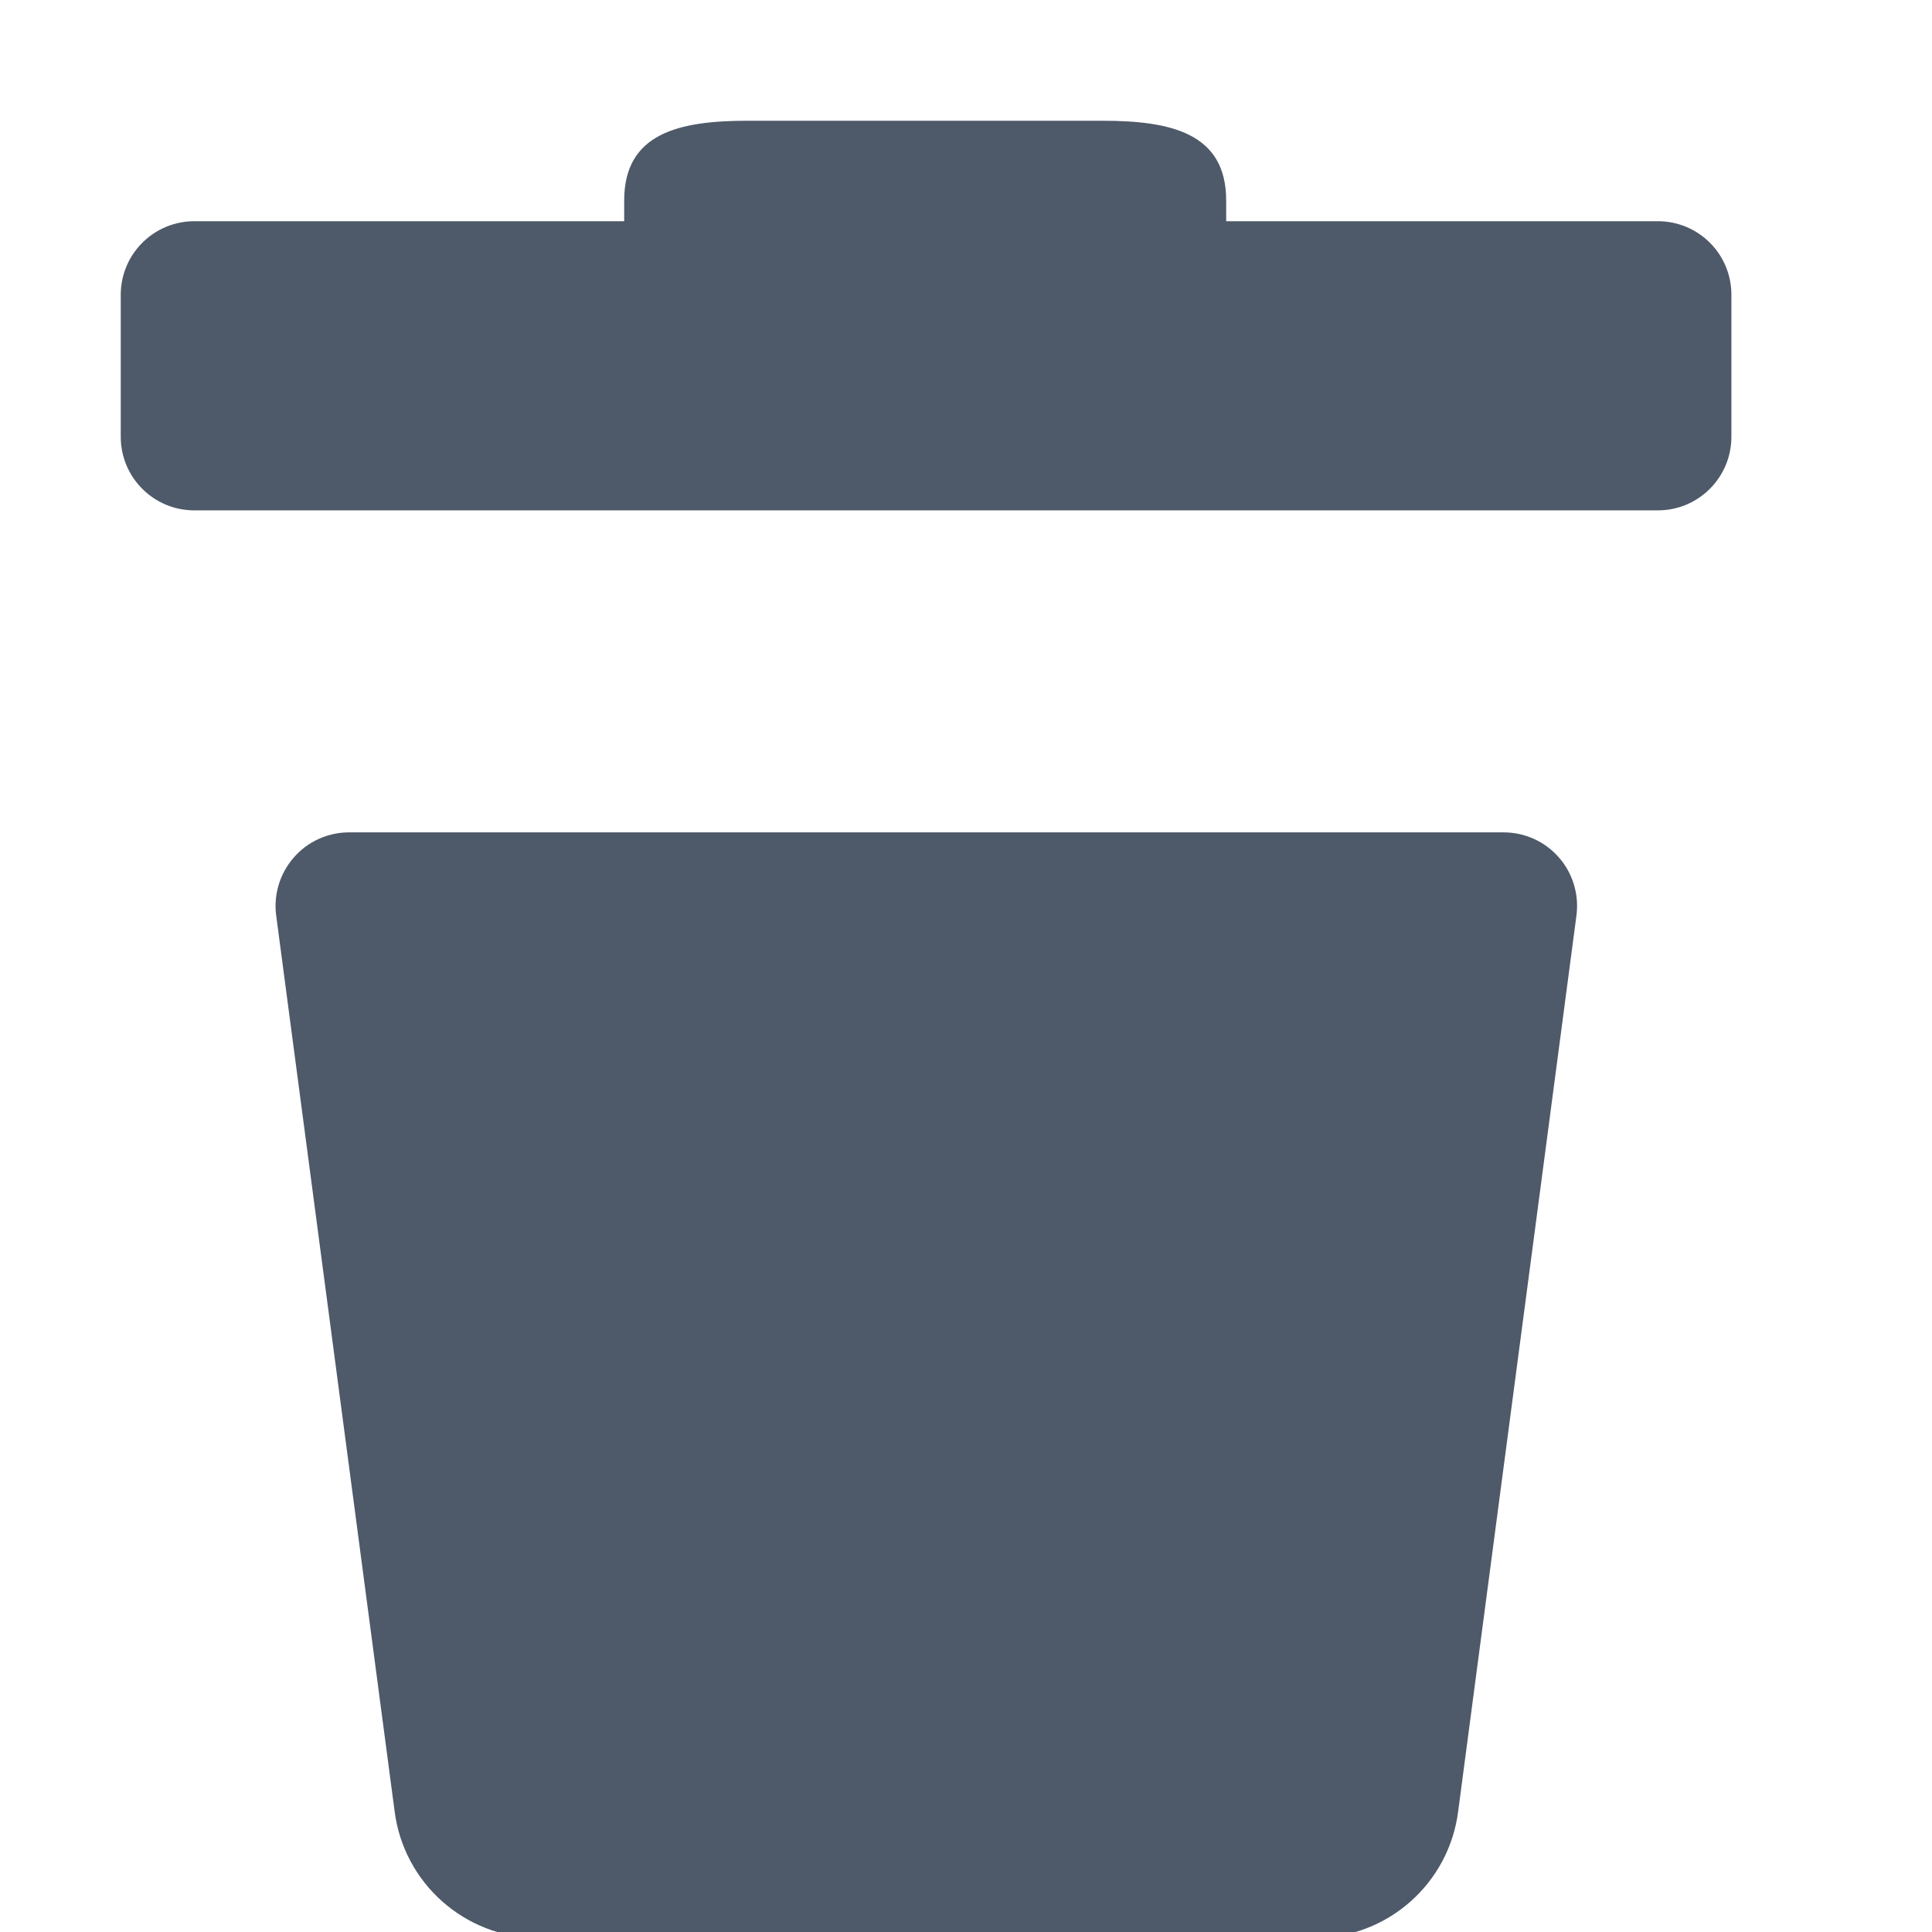<svg width="12" height="12" viewBox="0 0 12 12" fill="none" xmlns="http://www.w3.org/2000/svg">
<g clip-path="url(#clip0)">
<path fill-rule="evenodd" clip-rule="evenodd" d="M7.616 1.374H10.297C10.55 1.374 10.754 1.578 10.754 1.831V2.713C10.754 2.965 10.55 3.17 10.297 3.17H1.207C0.954 3.17 0.75 2.965 0.75 2.713V1.831C0.75 1.71 0.798 1.593 0.884 1.508C0.969 1.422 1.086 1.374 1.207 1.374H3.877V1.245C3.877 0.825 4.221 0.75 4.644 0.75H6.847C7.27 0.75 7.616 0.825 7.616 1.245V1.374ZM2.165 5.17H9.339C9.47 5.17 9.595 5.226 9.681 5.324C9.768 5.422 9.808 5.553 9.792 5.683L9.057 11.25C9 11.699 8.619 12.036 8.166 12.037H3.338C2.887 12.034 2.508 11.697 2.451 11.25L1.715 5.683C1.699 5.554 1.739 5.424 1.825 5.326C1.911 5.227 2.035 5.171 2.165 5.17Z" fill="#4E5969"/>
</g>
<defs>
<clipPath id="clip0">
<rect width="12" height="12" fill="white"/>
</clipPath>
</defs>
</svg>
